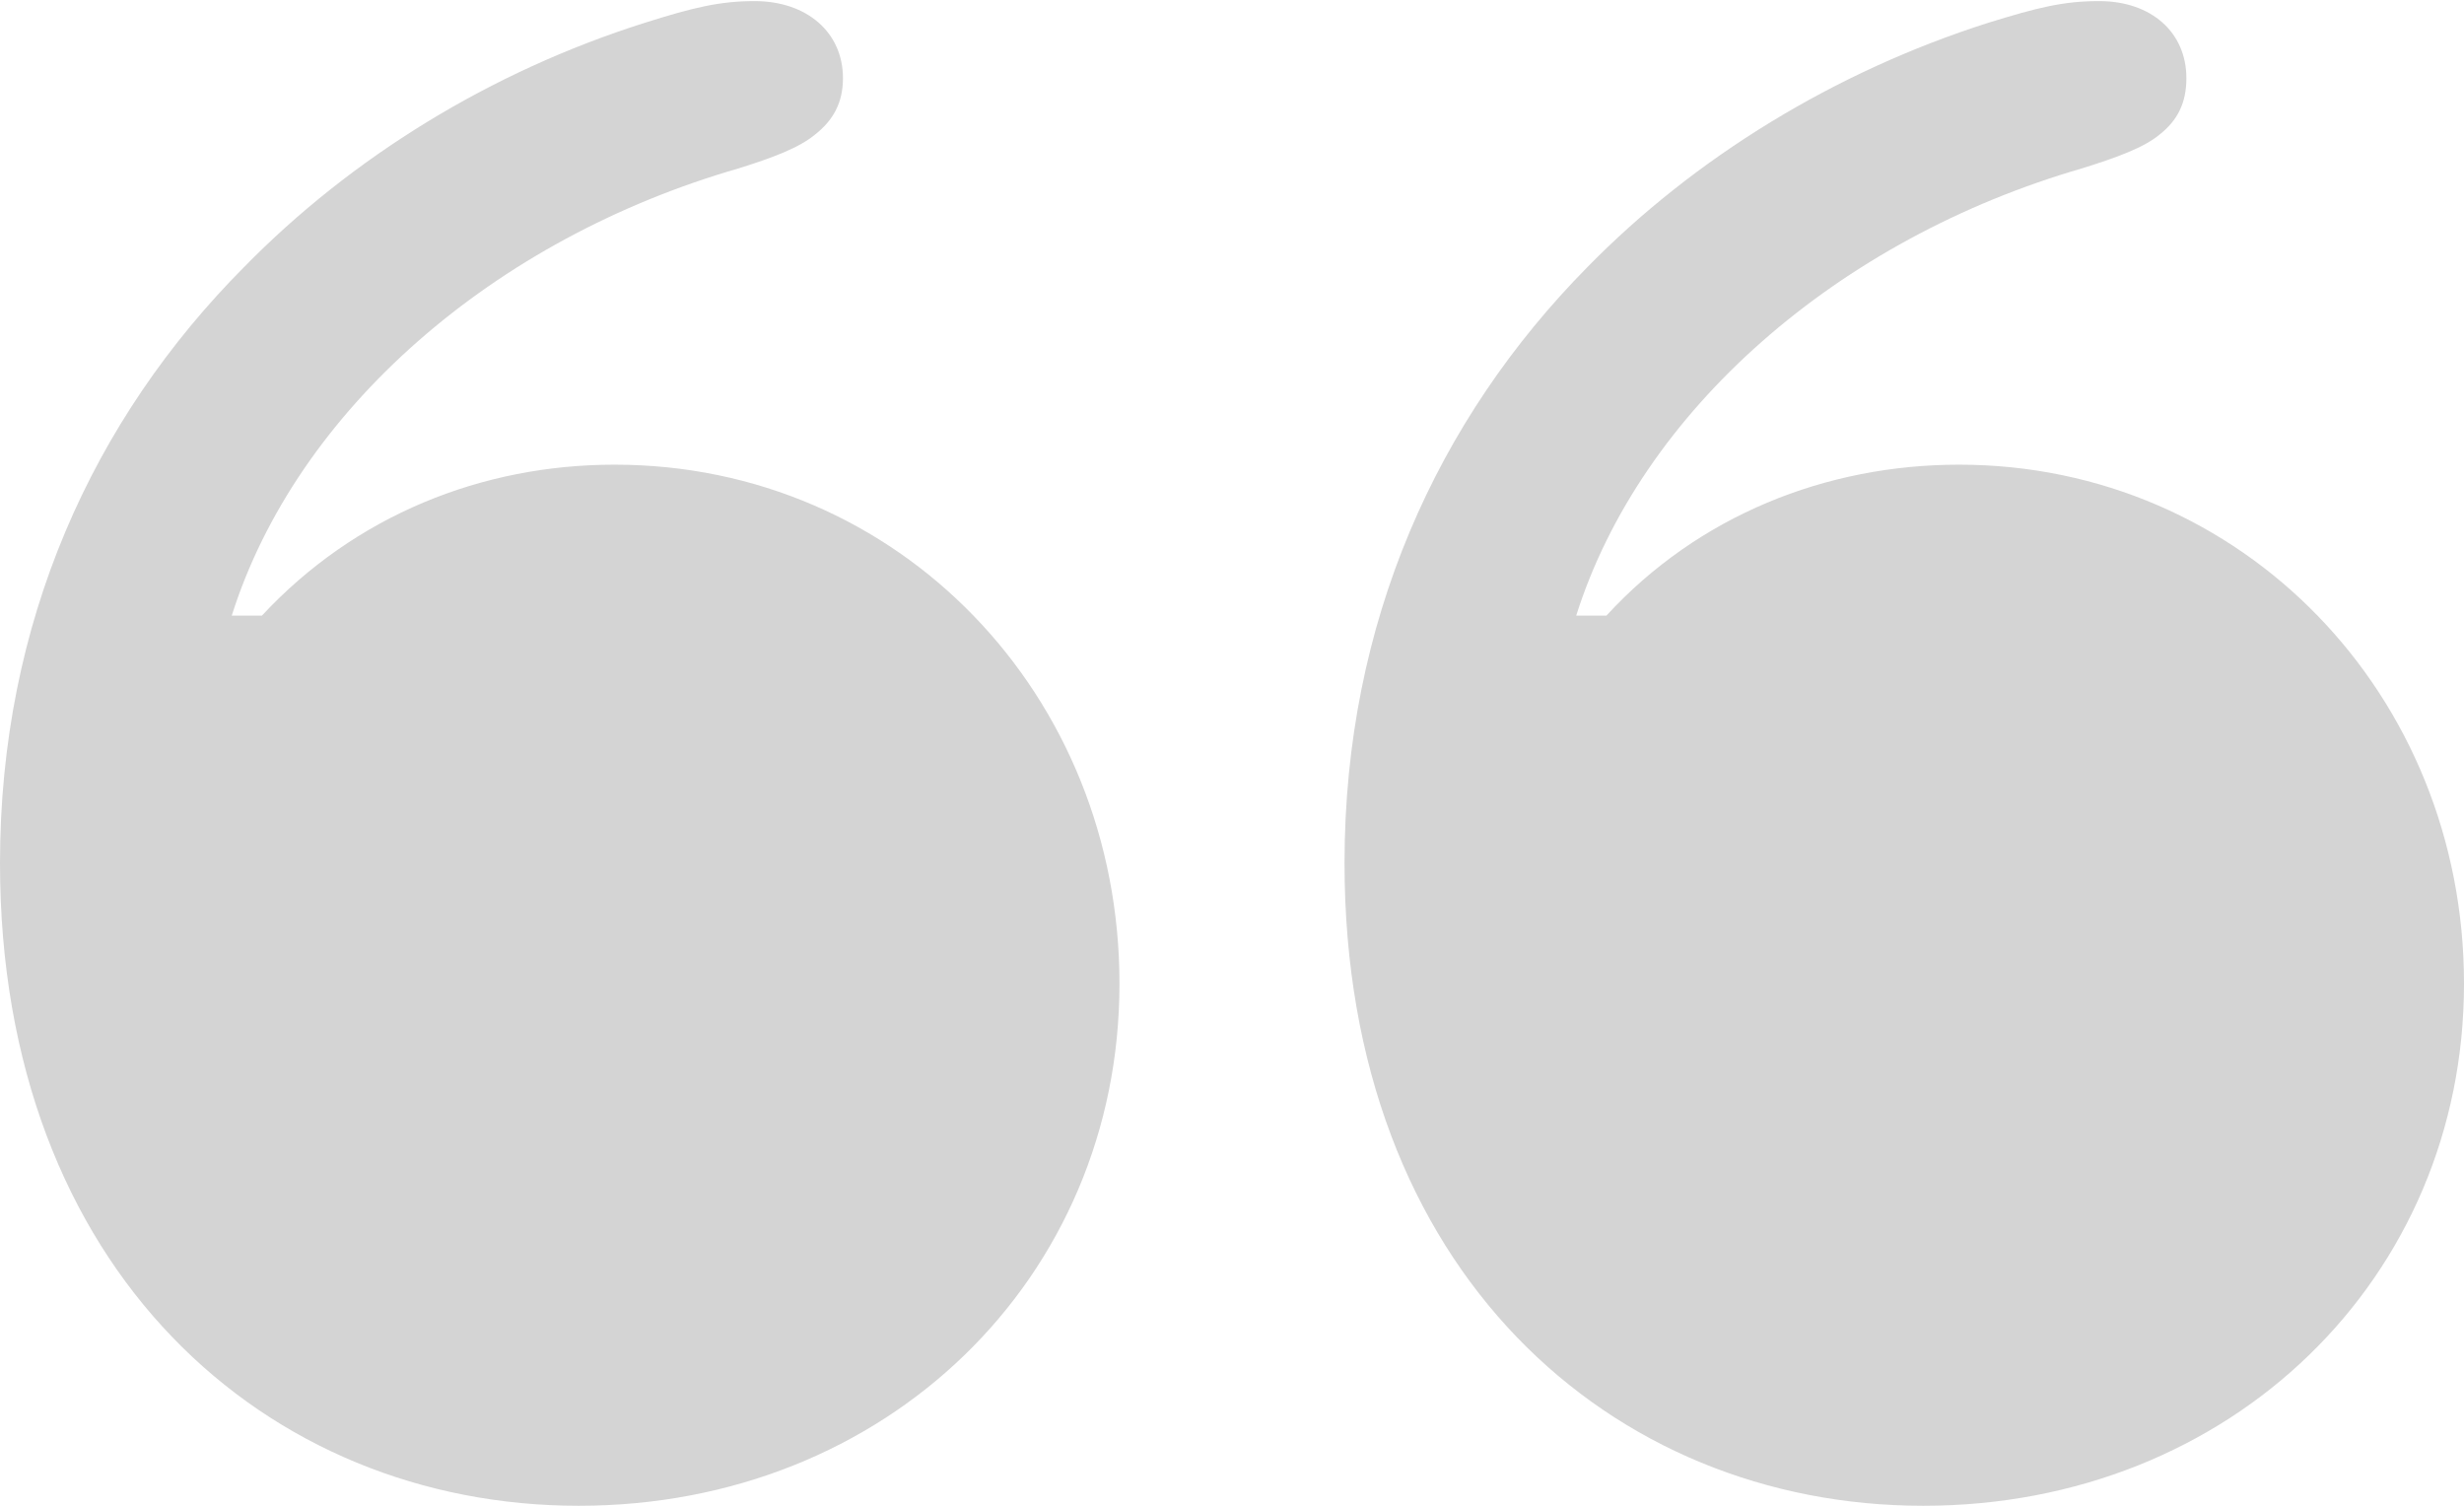 <svg width="36" height="22" viewBox="0 0 36 22" fill="none" xmlns="http://www.w3.org/2000/svg">
<path d="M16.356 14.371C16.356 10.152 13.134 6.789 8.98 6.789C7.033 6.789 5.185 7.534 3.827 8.994H3.386C4.334 5.996 7.213 3.49 10.795 2.459C11.302 2.3 11.678 2.157 11.907 1.967C12.169 1.761 12.316 1.507 12.316 1.142C12.316 0.476 11.793 0.016 11.024 0.016C10.517 0.016 10.124 0.111 9.421 0.333C7.164 1.047 5.136 2.3 3.566 3.902C1.358 6.123 0 9.089 0 12.61C0 18.558 3.893 22 8.456 22C12.954 22 16.356 18.669 16.356 14.371ZM36 14.371C36 10.152 32.761 6.789 28.623 6.789C26.677 6.789 24.812 7.534 23.471 8.994H23.029C23.978 5.996 26.857 3.49 30.422 2.459C30.93 2.3 31.322 2.157 31.551 1.967C31.813 1.761 31.944 1.507 31.944 1.142C31.944 0.476 31.436 0.016 30.668 0.016C30.145 0.016 29.768 0.111 29.049 0.333C26.808 1.047 24.763 2.3 23.193 3.902C21.001 6.123 19.644 9.089 19.644 12.61C19.644 18.558 23.537 22 28.1 22C32.598 22 36 18.669 36 14.371Z" fill="#D4D4D4"/>
</svg>
